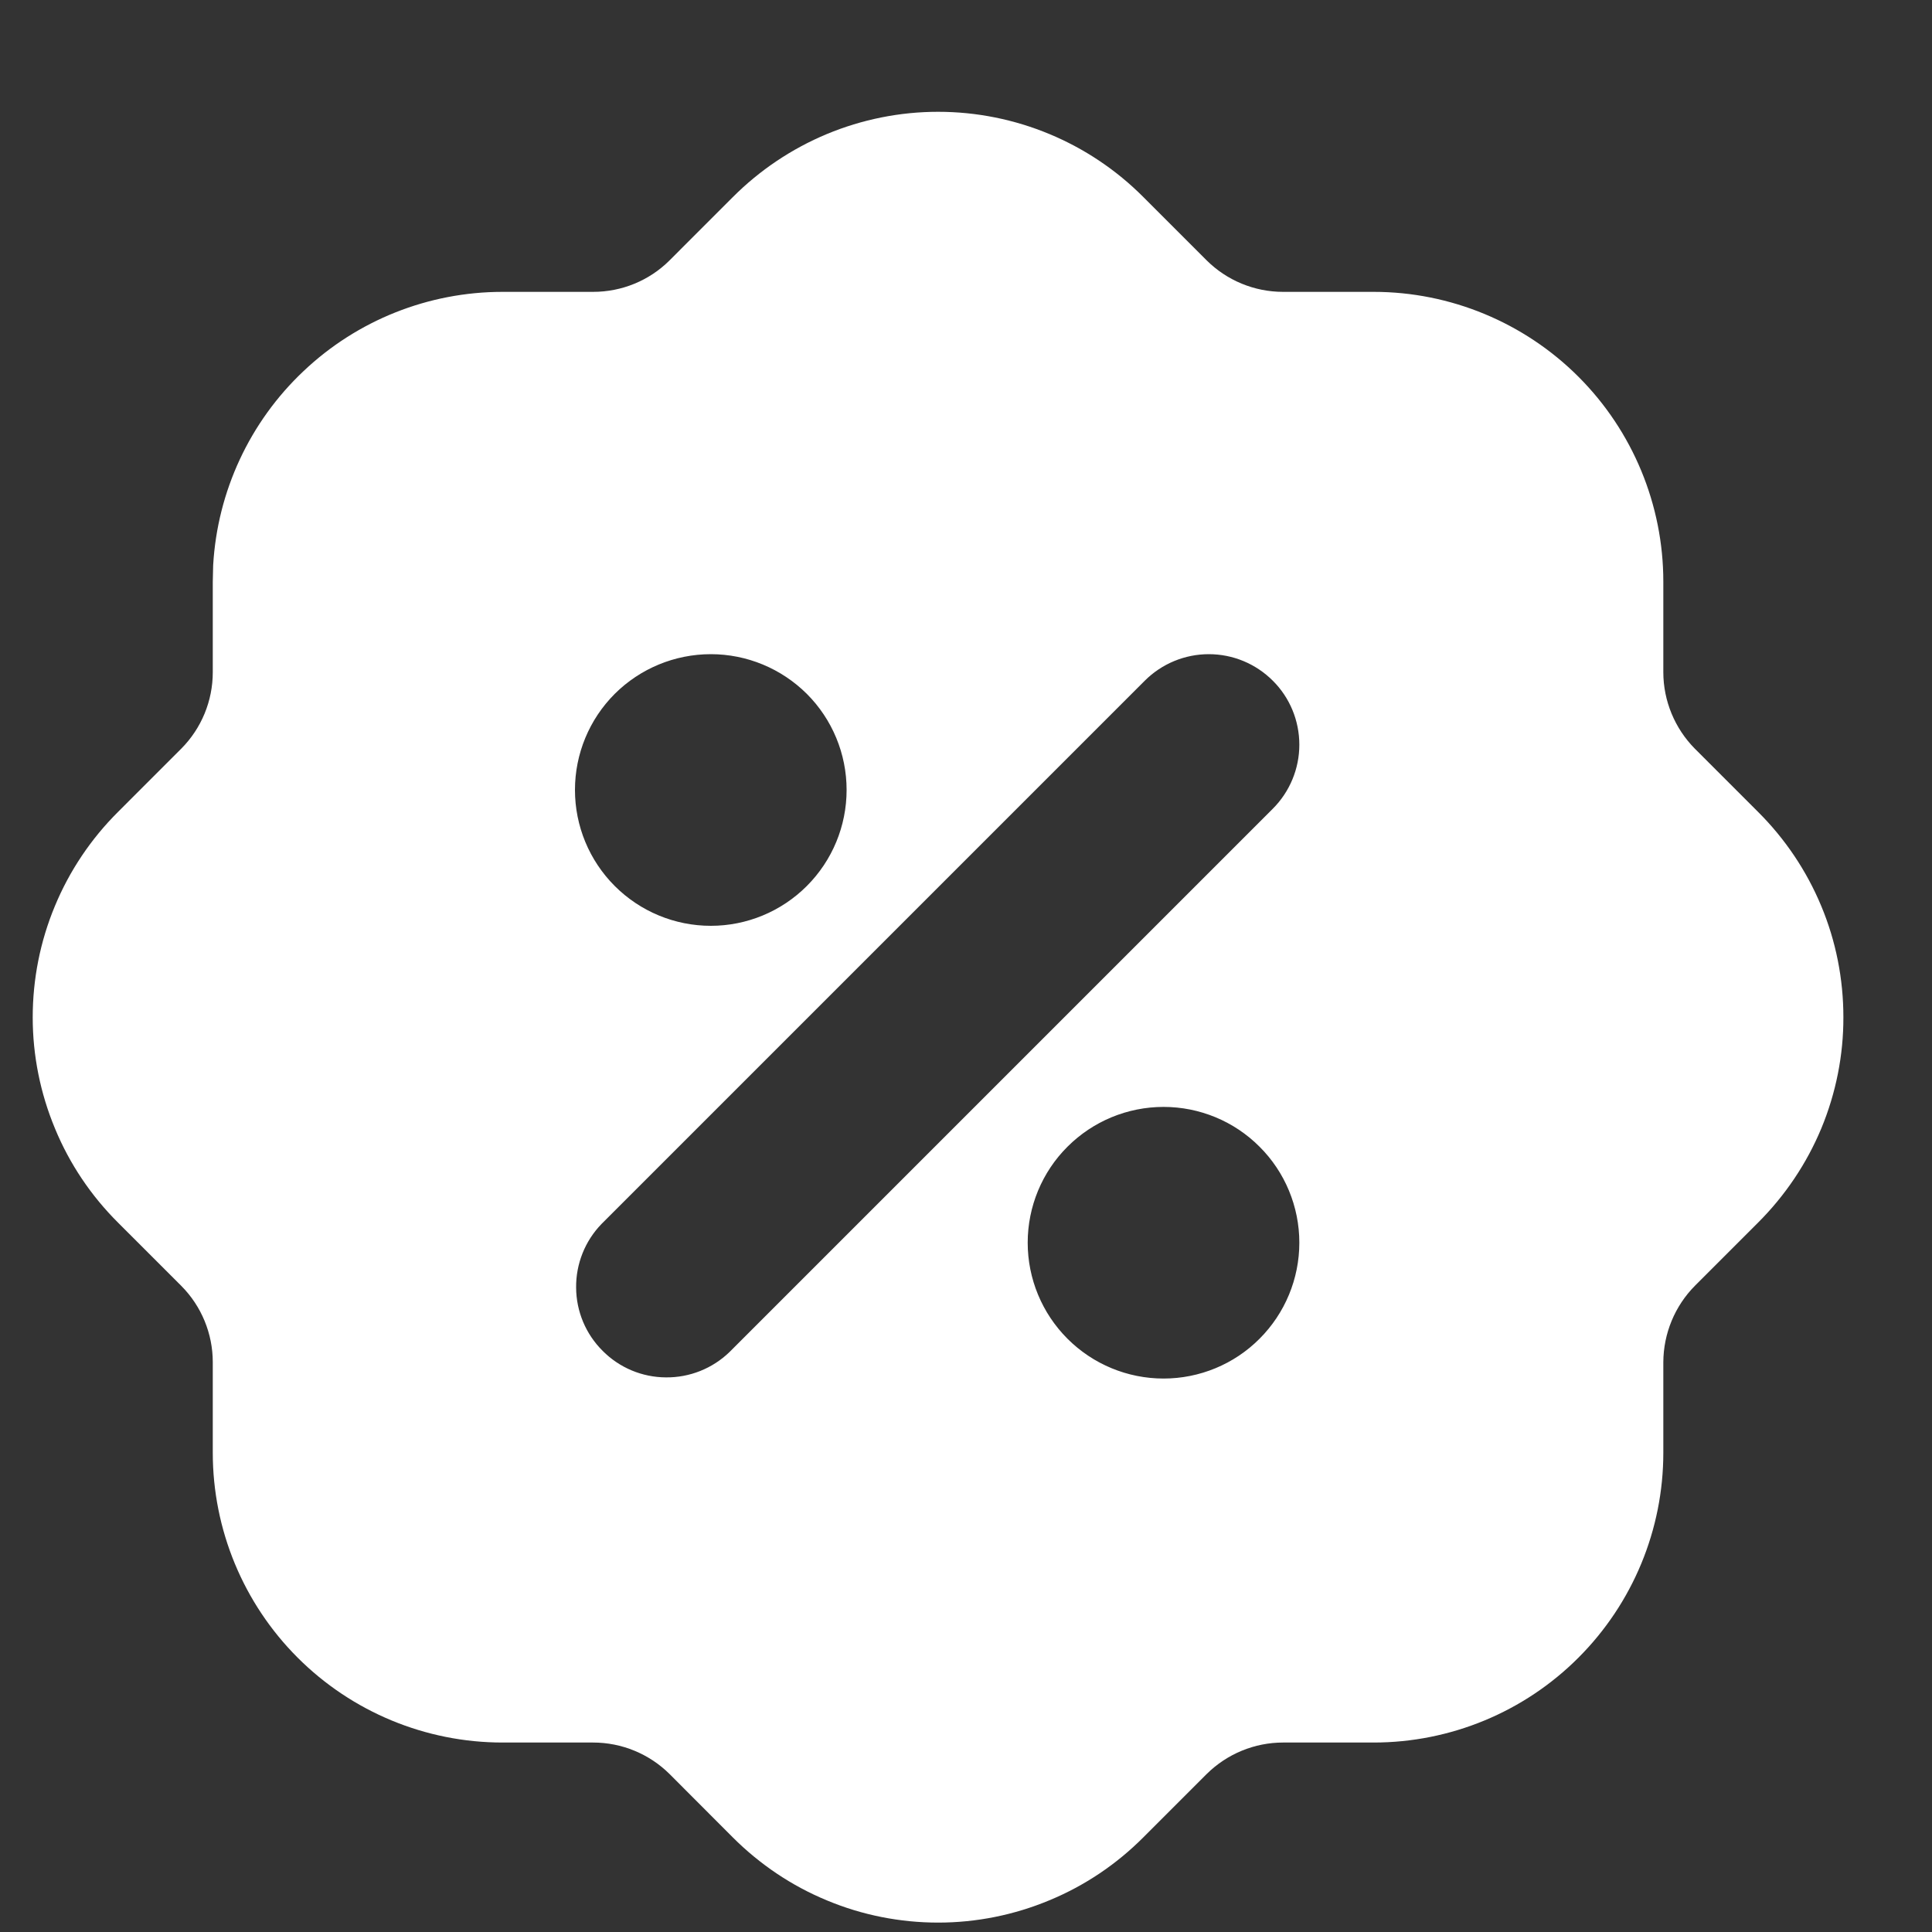<svg width="15" height="15" viewBox="0 0 15 15" fill="none" xmlns="http://www.w3.org/2000/svg">
<rect x="0" y="0" width="15" height="15" fill="#333333" stroke="none"/>
<path d="M7.283 0.868C7.882 0.868 8.456 1.107 8.877 1.53L9.368 2.021C9.526 2.178 9.739 2.266 9.962 2.266H10.665C11.261 2.266 11.834 2.504 12.255 2.925C12.677 3.347 12.914 3.92 12.914 4.516V5.219C12.914 5.441 13.003 5.655 13.158 5.812L13.649 6.303C13.859 6.512 14.026 6.76 14.14 7.034C14.254 7.307 14.312 7.6 14.312 7.897C14.313 8.193 14.254 8.487 14.141 8.76C14.027 9.034 13.86 9.282 13.65 9.492L13.16 9.982C13.003 10.14 12.915 10.354 12.914 10.576V11.279C12.914 11.876 12.677 12.448 12.255 12.87C11.834 13.292 11.261 13.529 10.665 13.529H9.962C9.74 13.529 9.527 13.617 9.369 13.773L8.878 14.264C8.669 14.474 8.421 14.641 8.147 14.754C7.874 14.868 7.58 14.927 7.284 14.927C6.988 14.927 6.694 14.869 6.421 14.755C6.147 14.642 5.899 14.475 5.689 14.265L5.199 13.774C5.041 13.617 4.827 13.529 4.605 13.529H3.902C3.305 13.529 2.733 13.292 2.311 12.87C1.889 12.448 1.652 11.876 1.652 11.279V10.576C1.652 10.354 1.564 10.141 1.408 9.984L0.917 9.493C0.707 9.284 0.54 9.036 0.427 8.762C0.313 8.488 0.254 8.195 0.254 7.899C0.254 7.602 0.312 7.309 0.426 7.035C0.539 6.762 0.706 6.513 0.916 6.304L1.407 5.813C1.564 5.655 1.652 5.442 1.652 5.219V4.516L1.655 4.388C1.688 3.815 1.939 3.275 2.357 2.881C2.774 2.486 3.327 2.266 3.902 2.266H4.605C4.827 2.266 5.04 2.179 5.197 2.023L5.688 1.532C5.897 1.322 6.146 1.155 6.419 1.041C6.693 0.927 6.987 0.868 7.283 0.868ZM9.034 8.594C8.754 8.594 8.486 8.705 8.288 8.903C8.09 9.1 7.979 9.369 7.979 9.648C7.979 9.928 8.09 10.196 8.288 10.394C8.486 10.592 8.754 10.703 9.034 10.703C9.313 10.703 9.582 10.592 9.779 10.394C9.977 10.196 10.088 9.928 10.088 9.648C10.088 9.369 9.977 9.1 9.779 8.903C9.582 8.705 9.313 8.594 9.034 8.594ZM9.882 5.285C9.75 5.153 9.572 5.079 9.385 5.079C9.199 5.079 9.02 5.153 8.888 5.285L4.67 9.503C4.542 9.635 4.471 9.813 4.473 9.997C4.474 10.182 4.548 10.358 4.679 10.488C4.809 10.619 4.985 10.693 5.17 10.694C5.354 10.696 5.532 10.625 5.664 10.497L9.882 6.279C10.014 6.147 10.088 5.968 10.088 5.782C10.088 5.595 10.014 5.416 9.882 5.285ZM5.519 5.079C5.239 5.079 4.971 5.19 4.773 5.387C4.575 5.585 4.464 5.853 4.464 6.133C4.464 6.413 4.575 6.681 4.773 6.879C4.971 7.077 5.239 7.188 5.519 7.188C5.798 7.188 6.066 7.077 6.264 6.879C6.462 6.681 6.573 6.413 6.573 6.133C6.573 5.853 6.462 5.585 6.264 5.387C6.066 5.19 5.798 5.079 5.519 5.079Z" fill="white"/>
</svg>
